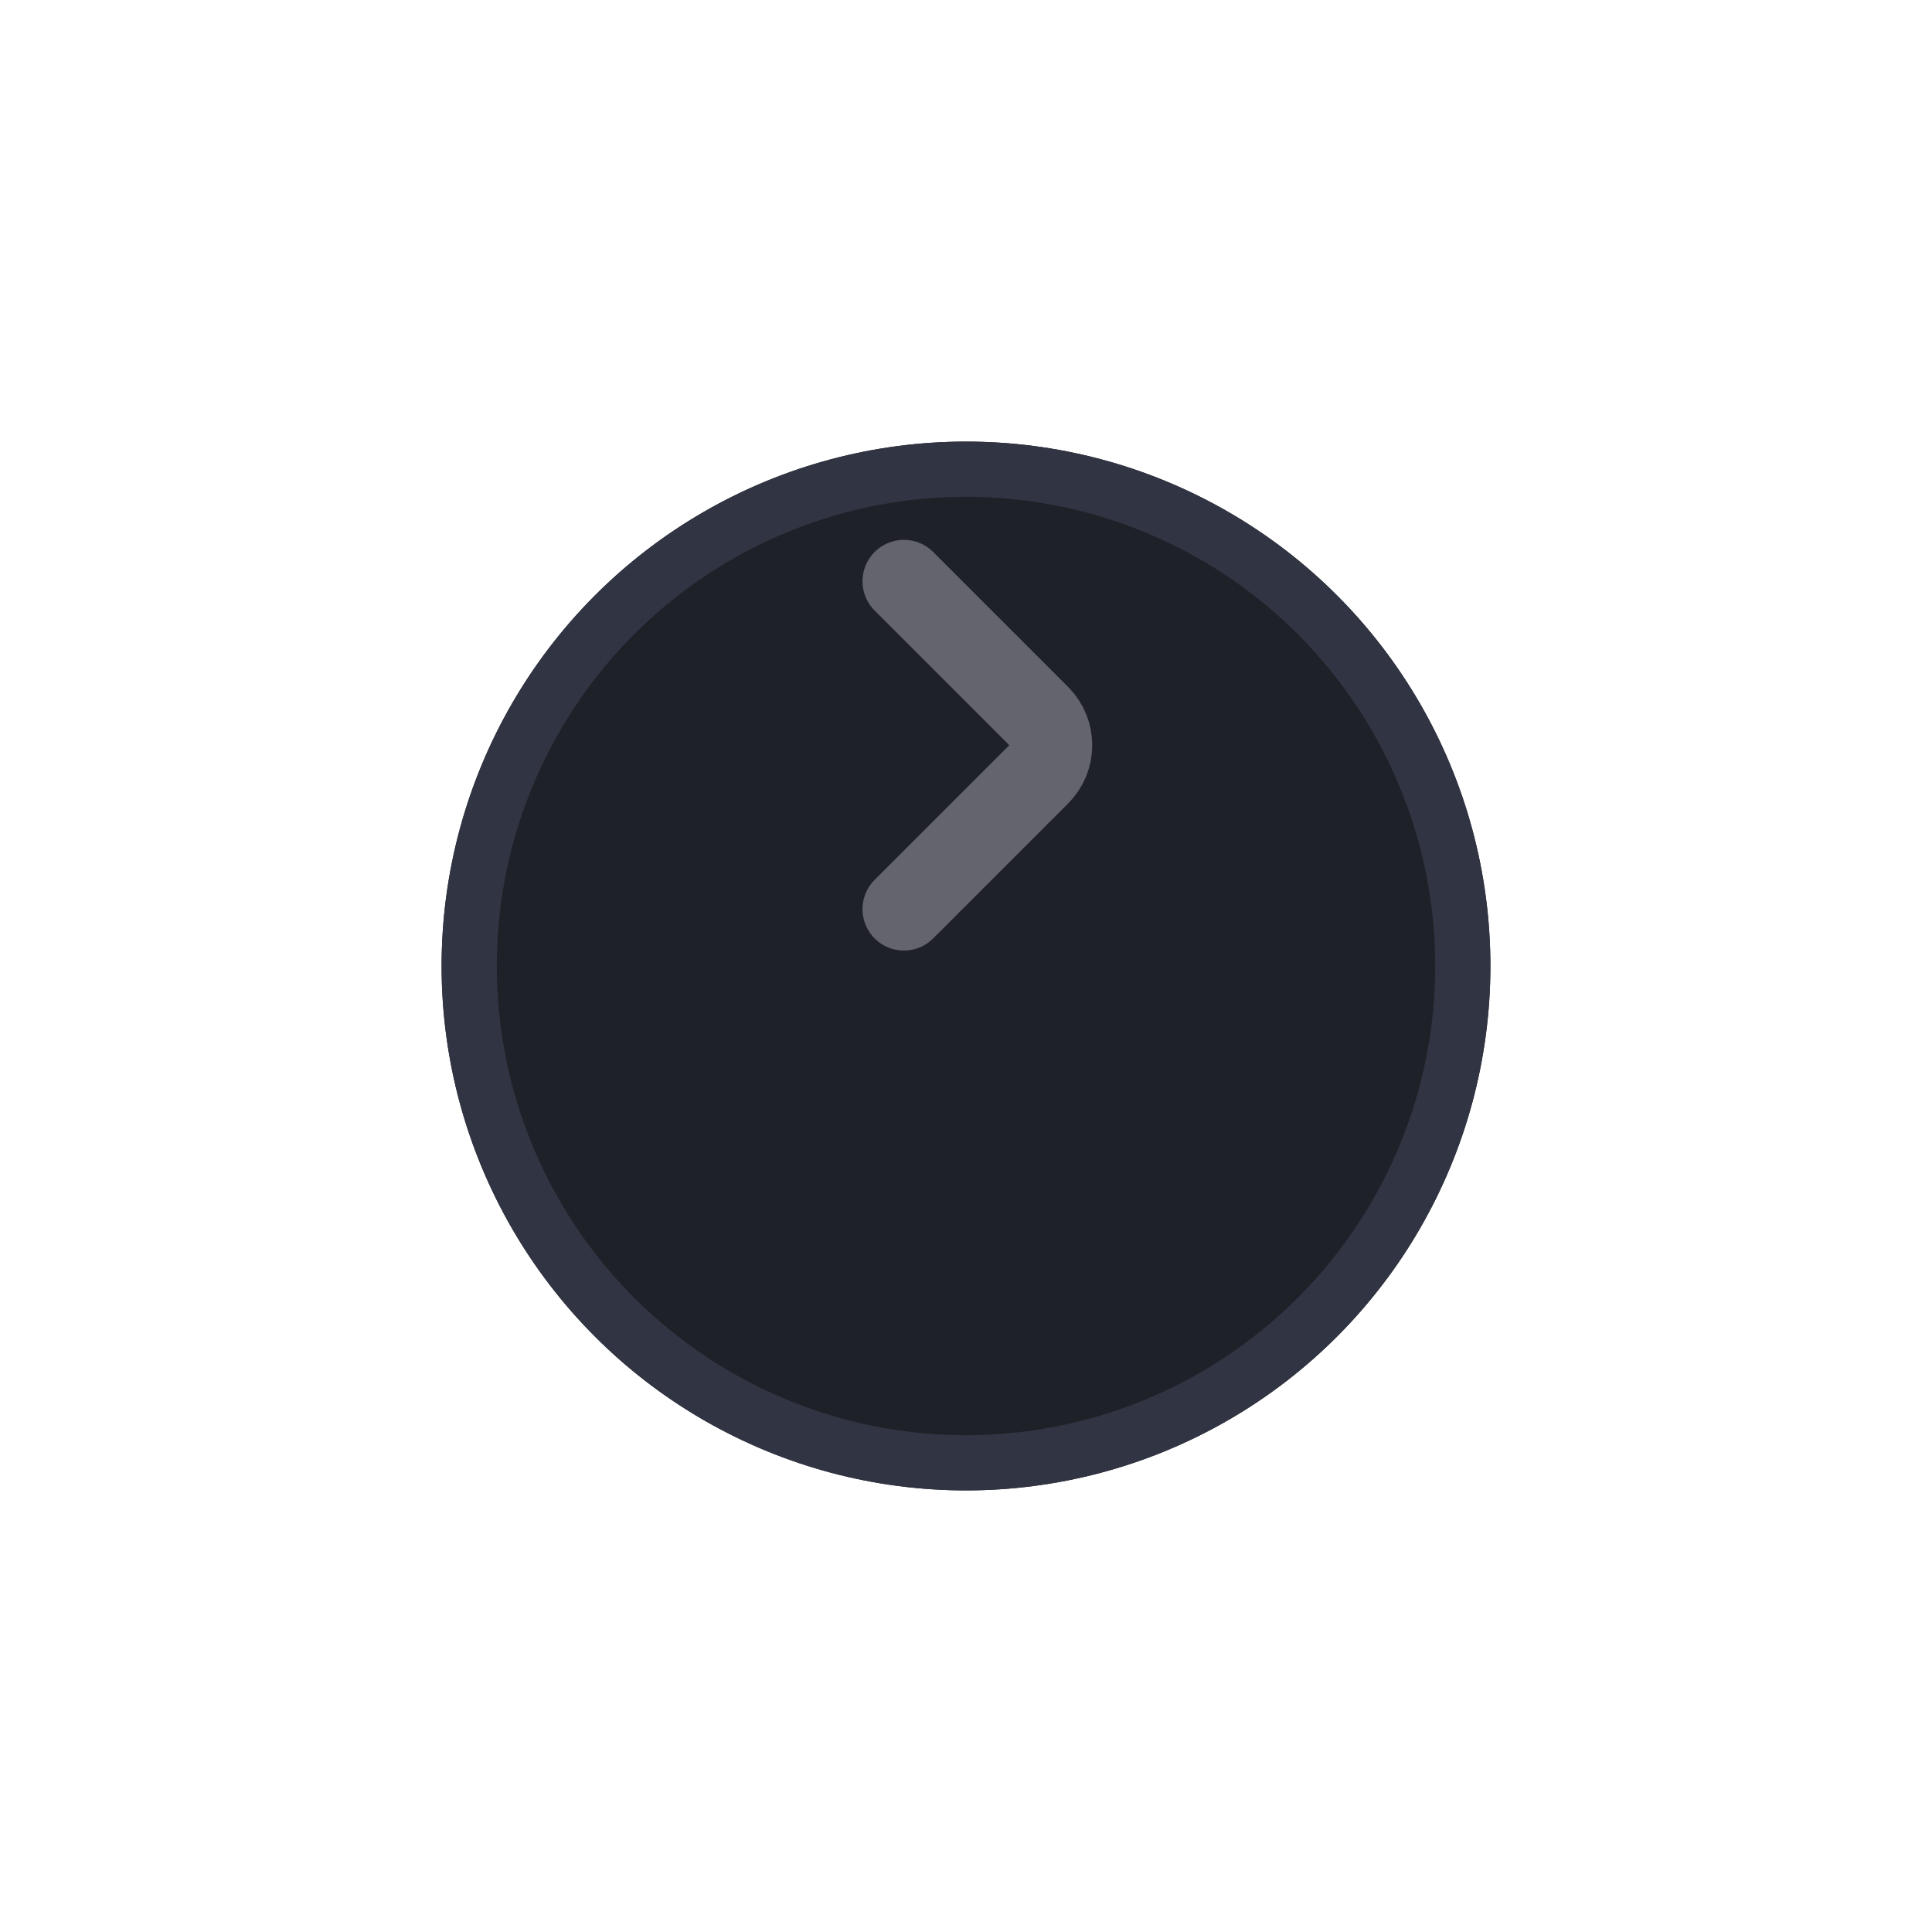 <svg width="35" height="35" viewBox="0 0 35 35" fill="none" xmlns="http://www.w3.org/2000/svg">
<g filter="url(#filter0_d_409_12)">
<circle cx="17.5" cy="13.5" r="9.5" fill="#1F2128"/>
<circle cx="17.5" cy="13.5" r="9" stroke="#313442"/>
</g>
<path d="M16.375 16.47L18.82 14.025C19.109 13.736 19.109 13.264 18.82 12.975L16.375 10.53" stroke="#64646F" stroke-width="1.5" stroke-miterlimit="10" stroke-linecap="round" stroke-linejoin="round"/>
<defs>
<filter id="filter0_d_409_12" x="0" y="0" width="35" height="35" filterUnits="userSpaceOnUse" color-interpolation-filters="sRGB">
<feFlood flood-opacity="0" result="BackgroundImageFix"/>
<feColorMatrix in="SourceAlpha" type="matrix" values="0 0 0 0 0 0 0 0 0 0 0 0 0 0 0 0 0 0 127 0" result="hardAlpha"/>
<feOffset dy="4"/>
<feGaussianBlur stdDeviation="4"/>
<feComposite in2="hardAlpha" operator="out"/>
<feColorMatrix type="matrix" values="0 0 0 0 0 0 0 0 0 0 0 0 0 0 0 0 0 0 0.1 0"/>
<feBlend mode="normal" in2="BackgroundImageFix" result="effect1_dropShadow_409_12"/>
<feBlend mode="normal" in="SourceGraphic" in2="effect1_dropShadow_409_12" result="shape"/>
</filter>
</defs>
</svg>
